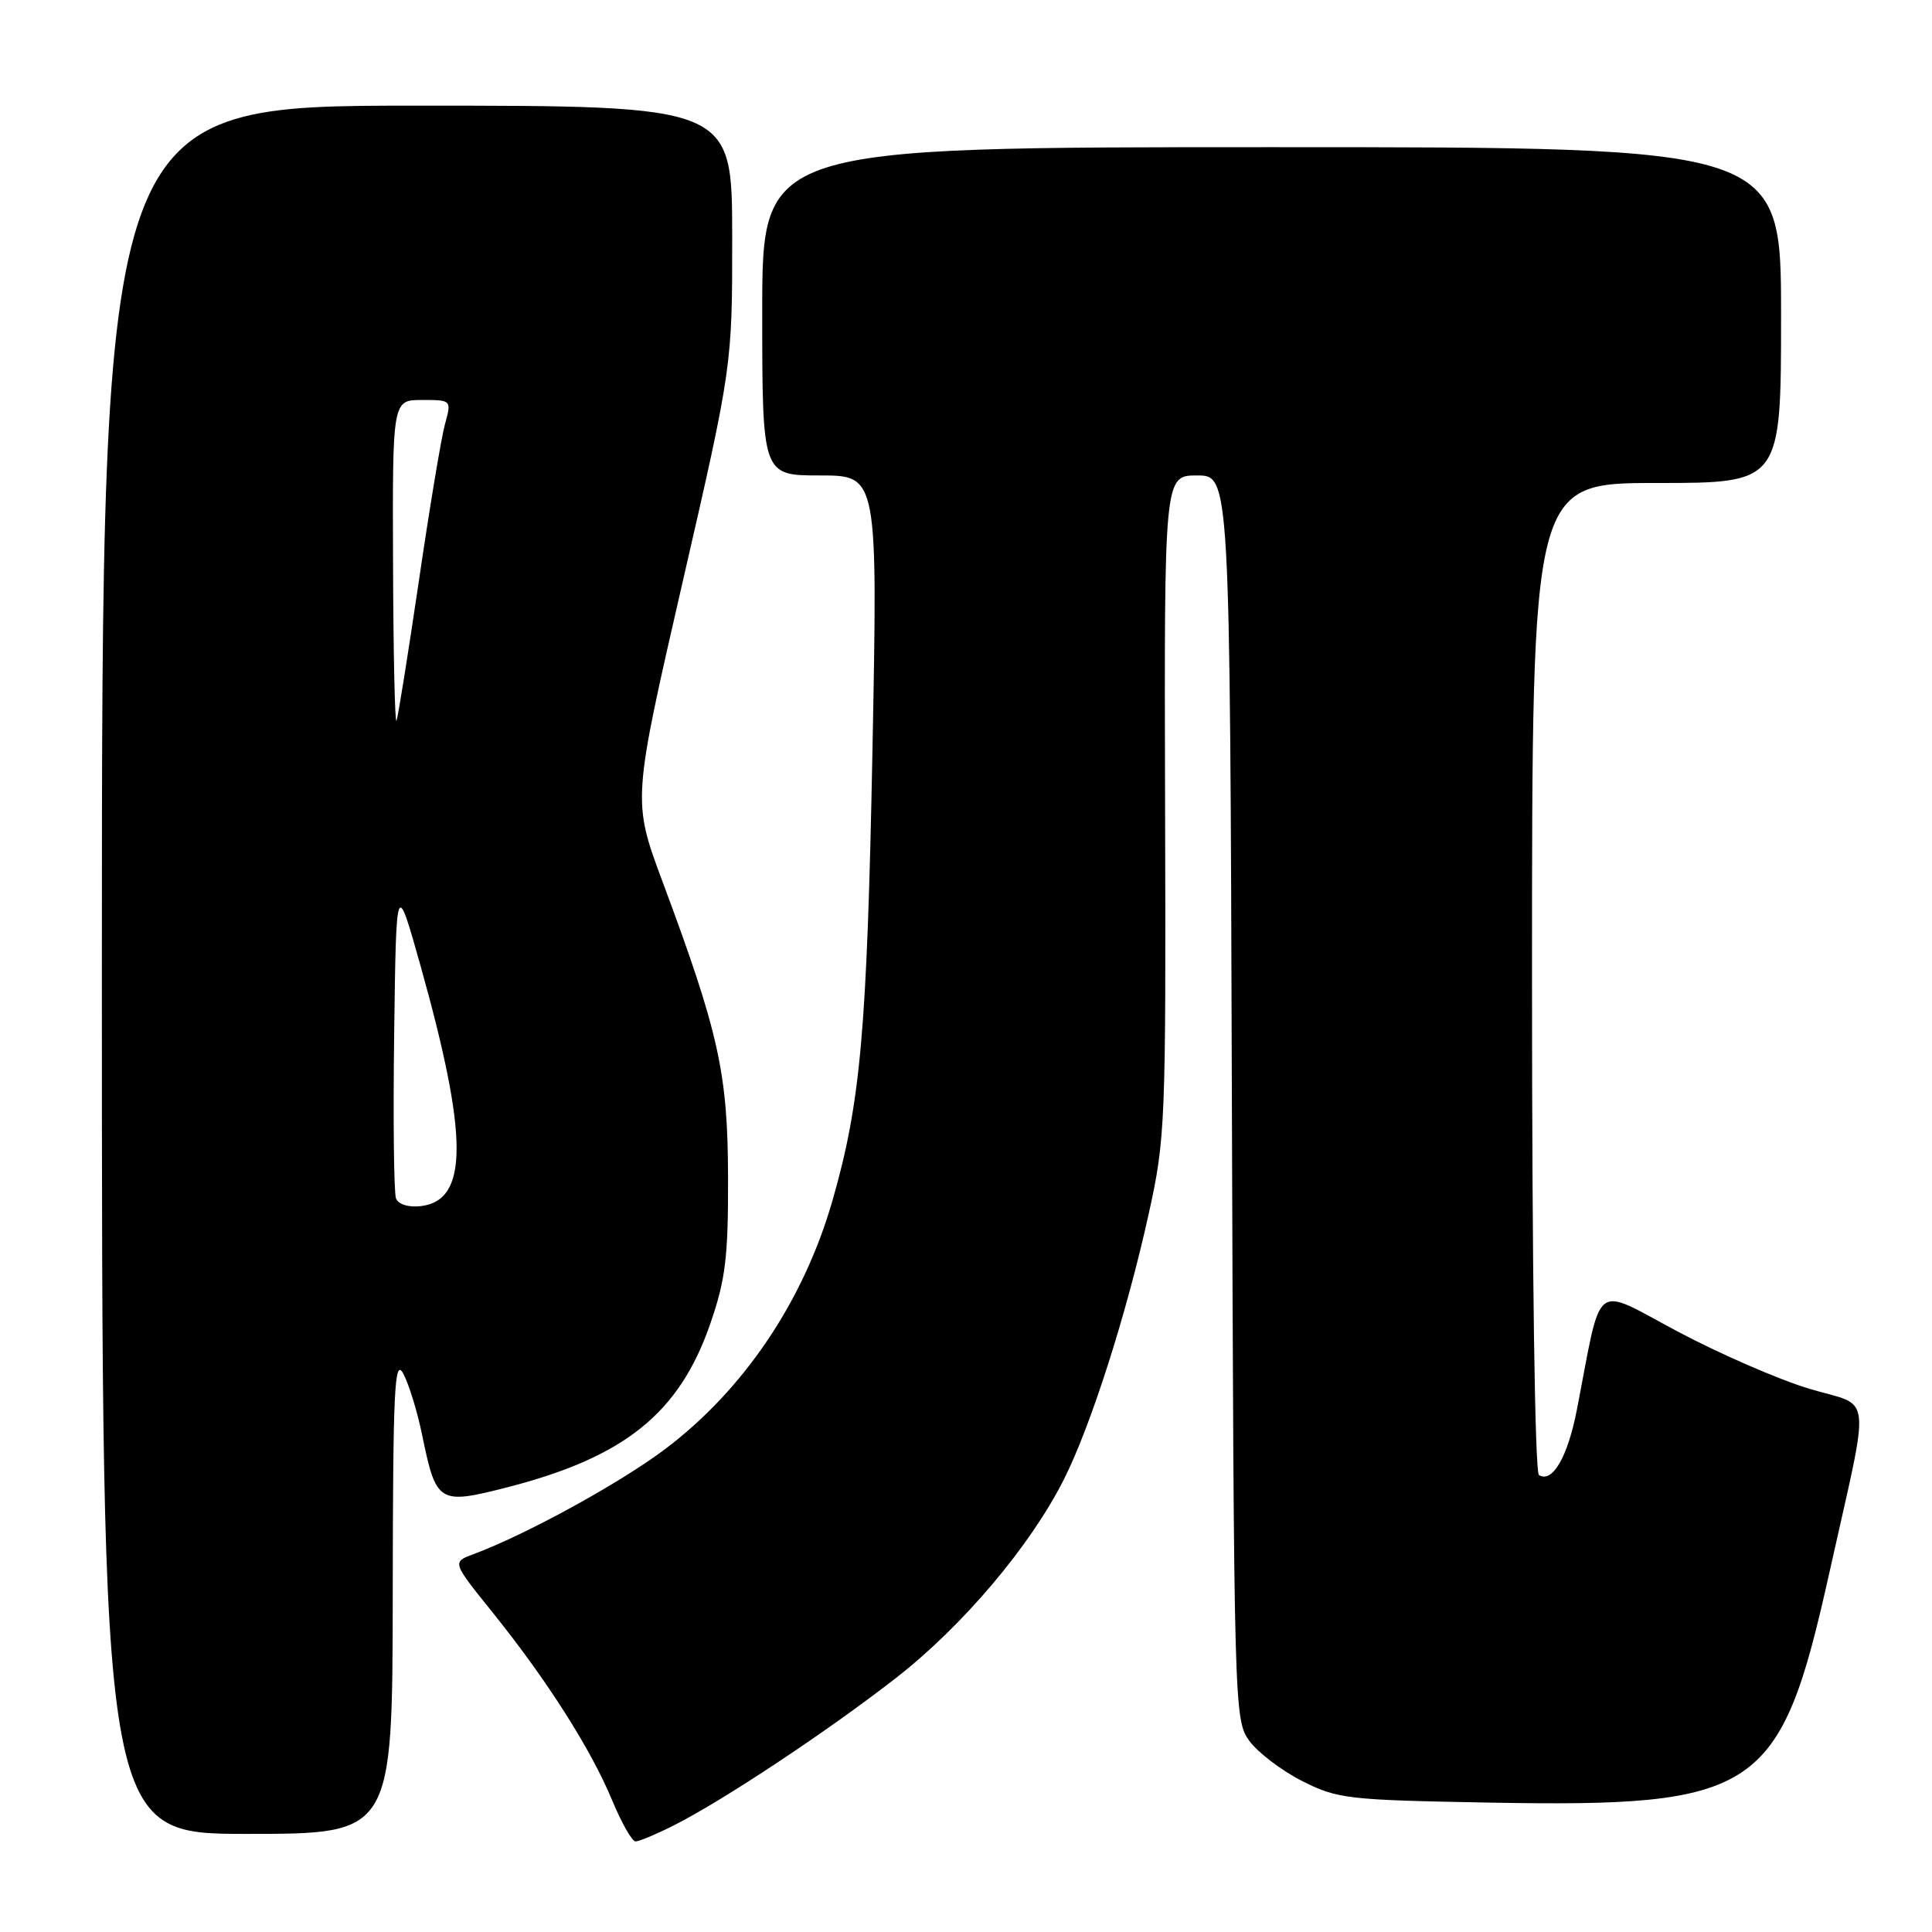 <?xml version="1.0" encoding="UTF-8" standalone="no"?>
<!DOCTYPE svg PUBLIC "-//W3C//DTD SVG 1.1//EN" "http://www.w3.org/Graphics/SVG/1.1/DTD/svg11.dtd" >
<svg xmlns="http://www.w3.org/2000/svg" xmlns:xlink="http://www.w3.org/1999/xlink" version="1.1" viewBox="0 0 256 256">
 <g >
 <path fill="currentColor"
d=" M 89.29 241.87 C 95.85 238.56 109.68 229.38 118.71 222.35 C 127.57 215.45 136.54 204.84 140.98 196.01 C 144.54 188.95 149.28 174.11 152.20 160.88 C 154.42 150.87 154.50 148.93 154.38 106.75 C 154.26 63.00 154.26 63.00 158.62 63.00 C 162.97 63.00 162.97 63.00 163.23 145.43 C 163.50 226.75 163.53 227.89 165.55 230.68 C 166.68 232.23 169.83 234.62 172.55 236.00 C 177.23 238.36 178.55 238.51 197.10 238.85 C 233.07 239.50 235.88 237.62 242.38 208.48 C 247.91 183.64 248.22 186.56 239.78 184.03 C 235.77 182.83 227.92 179.42 222.33 176.45 C 210.91 170.38 212.34 169.27 208.94 186.82 C 207.72 193.08 205.70 196.55 203.92 195.45 C 203.38 195.11 203.00 168.16 203.00 129.44 C 203.00 64.00 203.00 64.00 219.50 64.00 C 236.00 64.00 236.00 64.00 236.00 41.75 C 236.00 19.50 236.00 19.50 168.50 19.50 C 101.00 19.50 101.00 19.50 101.00 41.25 C 101.00 63.00 101.00 63.00 108.66 63.00 C 116.31 63.00 116.31 63.00 115.60 99.70 C 114.88 136.52 114.04 146.07 110.33 159.00 C 106.51 172.36 98.57 184.15 88.11 192.03 C 82.08 196.56 69.68 203.36 62.70 205.95 C 59.90 206.99 59.90 206.99 65.34 213.74 C 72.50 222.66 78.30 231.77 81.10 238.52 C 82.35 241.53 83.75 244.00 84.22 244.00 C 84.69 244.00 86.97 243.04 89.29 241.87 Z  M 52.04 211.25 C 52.07 184.04 52.27 179.86 53.43 182.00 C 54.17 183.38 55.30 187.03 55.93 190.12 C 57.80 199.20 58.12 199.40 67.16 197.09 C 82.78 193.09 90.02 187.26 94.12 175.39 C 96.14 169.54 96.50 166.61 96.47 156.00 C 96.44 142.19 95.26 136.87 87.78 116.80 C 83.80 106.10 83.80 106.10 90.41 77.30 C 97.03 48.50 97.03 48.50 97.02 31.25 C 97.00 14.00 97.00 14.00 55.25 14.00 C 13.50 14.00 13.50 14.00 13.50 128.50 C 13.50 243.00 13.50 243.00 32.75 243.00 C 52.00 243.00 52.00 243.00 52.04 211.25 Z  M 52.47 158.79 C 52.19 158.05 52.08 148.23 52.23 136.97 C 52.50 116.50 52.50 116.50 55.73 128.00 C 62.09 150.67 62.09 159.08 55.74 159.82 C 54.11 160.00 52.78 159.59 52.47 158.79 Z  M 52.08 74.75 C 52.00 53.00 52.00 53.00 55.92 53.00 C 59.84 53.00 59.84 53.00 58.95 56.25 C 58.46 58.04 56.91 67.38 55.50 77.00 C 54.08 86.62 52.75 94.95 52.54 95.50 C 52.33 96.05 52.12 86.71 52.08 74.75 Z "/>
</g>
</svg>